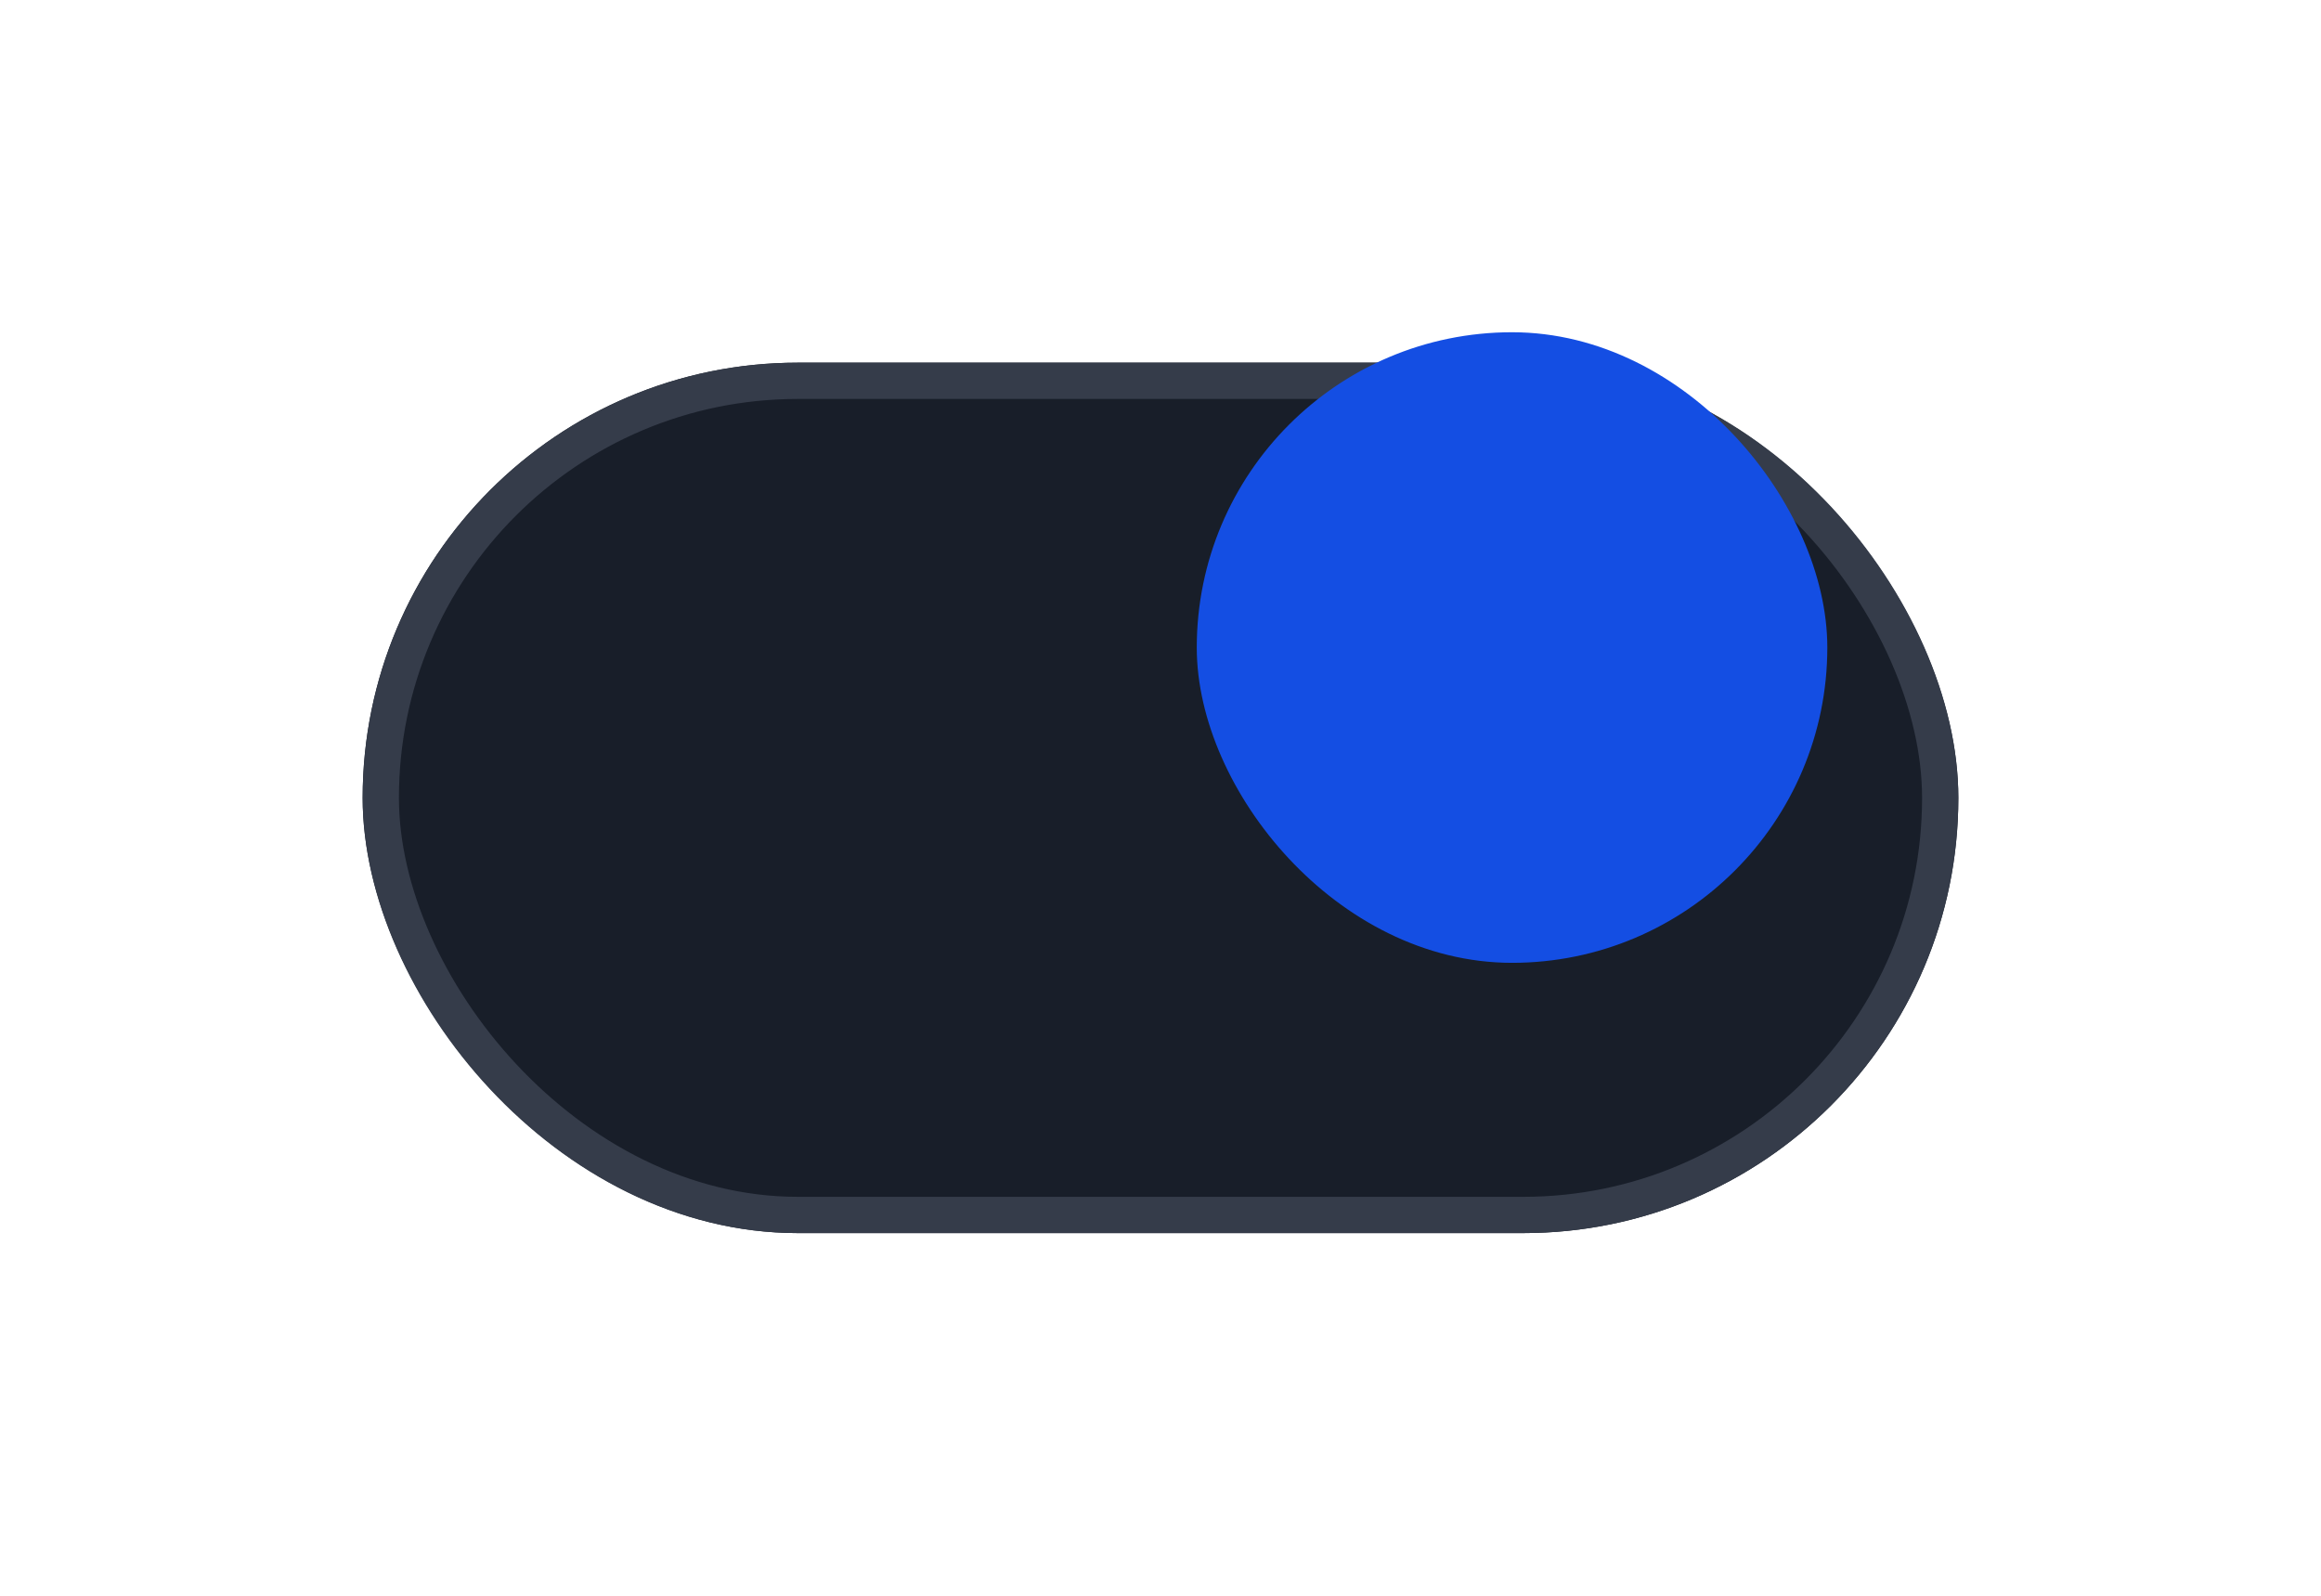 <svg width="64" height="44" viewBox="0 0 64 44" fill="none" xmlns="http://www.w3.org/2000/svg">
<g filter="url(#filter0_d_1_631)">
<rect x="10" y="6" width="44" height="24" rx="12" fill="#181E29"/>
<rect x="10.5" y="6.5" width="43" height="23" rx="11.5" stroke="#353C4A"/>
</g>
<rect x="33.5" y="9.661" width="16.387" height="16.387" rx="8.194" fill="#144EE3"/>
<rect x="33.5" y="9.661" width="16.387" height="16.387" rx="8.194" stroke="#144EE3"/>
<defs>
<filter id="filter0_d_1_631" x="0" y="0" width="64" height="44" filterUnits="userSpaceOnUse" color-interpolation-filters="sRGB">
<feFlood flood-opacity="0" result="BackgroundImageFix"/>
<feColorMatrix in="SourceAlpha" type="matrix" values="0 0 0 0 0 0 0 0 0 0 0 0 0 0 0 0 0 0 127 0" result="hardAlpha"/>
<feOffset dy="4"/>
<feGaussianBlur stdDeviation="5"/>
<feComposite in2="hardAlpha" operator="out"/>
<feColorMatrix type="matrix" values="0 0 0 0 0 0 0 0 0 0 0 0 0 0 0 0 0 0 0.1 0"/>
<feBlend mode="normal" in2="BackgroundImageFix" result="effect1_dropShadow_1_631"/>
<feBlend mode="normal" in="SourceGraphic" in2="effect1_dropShadow_1_631" result="shape"/>
</filter>
</defs>
</svg>
